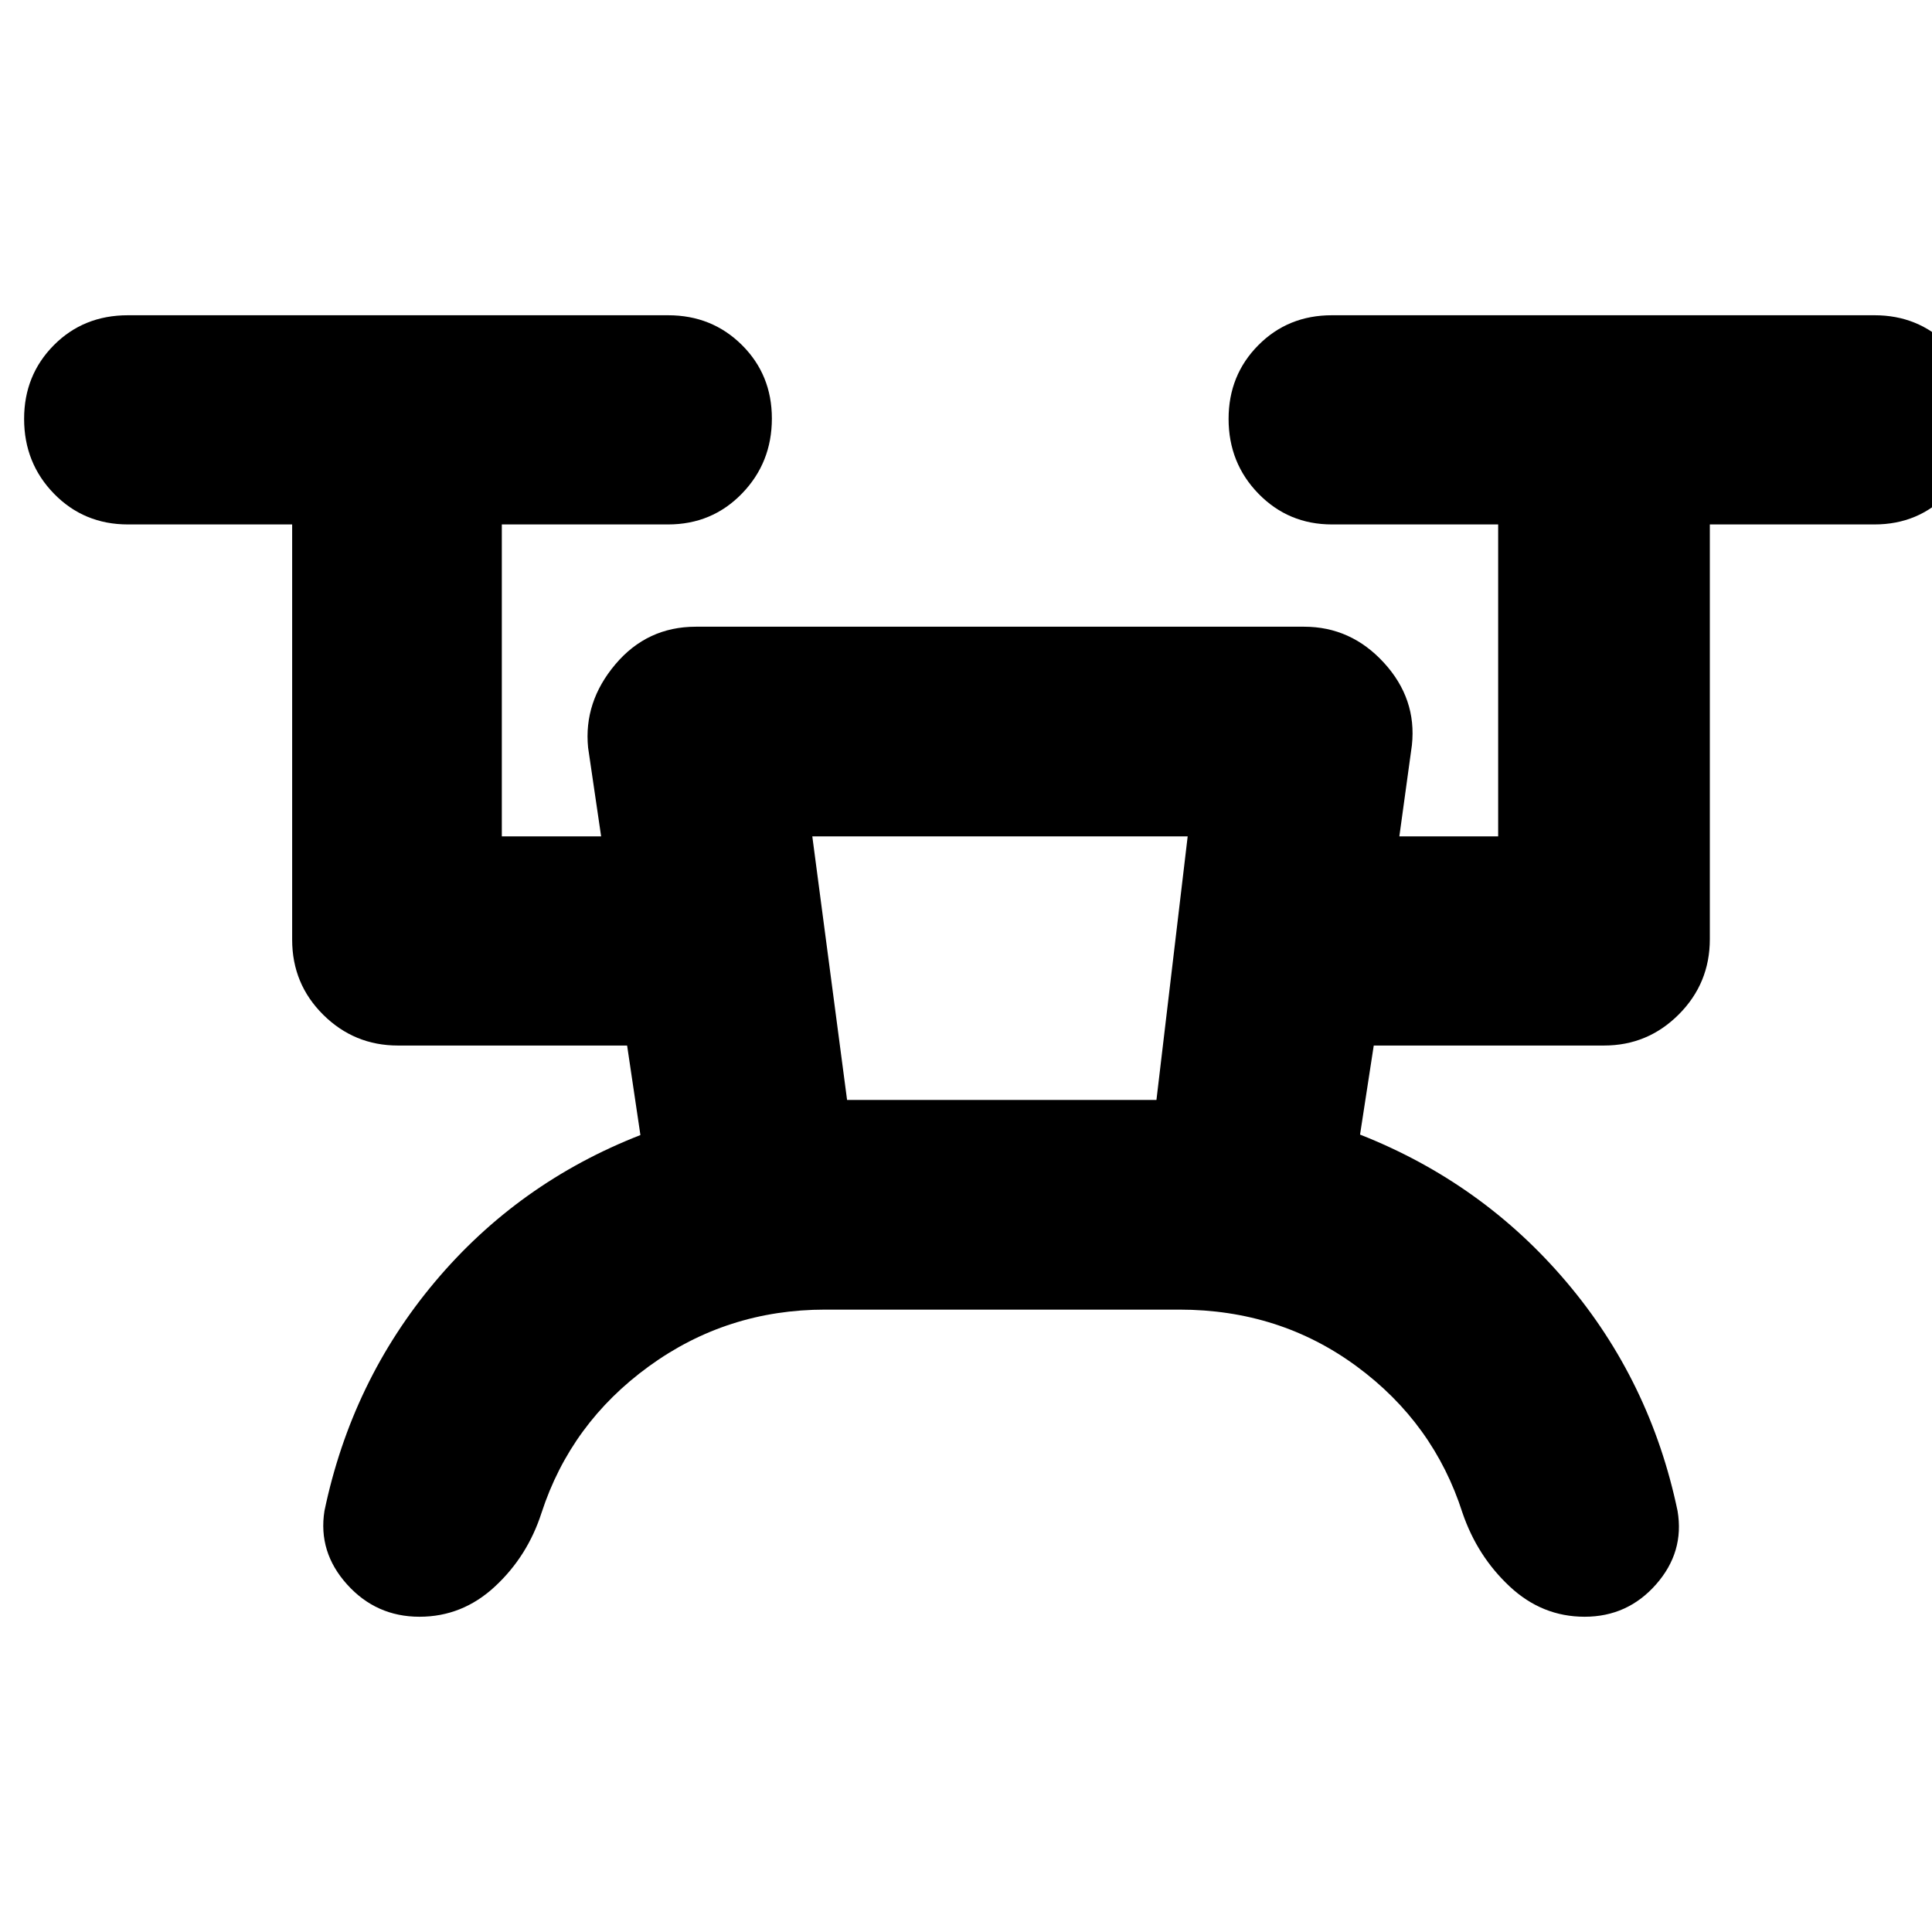 <svg xmlns="http://www.w3.org/2000/svg" height="20" viewBox="0 -960 960 960" width="20"><path d="M410.04-309.26q-48.84 0-87.65 28.21-38.8 28.2-53.31 72.77-6.95 21.58-23.14 36.6-16.18 15.03-37.49 15.03-21.55 0-36.01-16.08-14.46-16.07-11.22-36.51 13.48-64.52 54.86-113.78 41.38-49.26 102.14-72.98l-6.61-44.48H197.76q-21.73 0-37.16-15.3-15.43-15.31-15.43-37.29v-206.34h-81.6q-21.84 0-36.72-15.25-14.87-15.24-14.87-37.2 0-21.72 14.75-36.6 14.76-14.89 36.84-14.89h268.39q21.83 0 36.71 14.8 14.87 14.79 14.87 36.51 0 21.95-14.87 37.29-14.88 15.34-36.71 15.34h-82.61v155h49.35l-6.48-44.11q-2.24-22.68 13.54-41.37 15.78-18.7 40.04-18.7h302.18q23.29 0 39.68 17.9 16.38 17.89 13.91 40.93l-6.24 45.35h49.1v-155h-82.6q-21.6 0-36.48-15.25-14.87-15.24-14.87-37.2 0-21.72 14.76-36.6 14.75-14.89 36.59-14.89h269.63q21.59 0 36.47 14.8 14.87 14.79 14.87 36.51 0 21.95-14.75 37.29-14.76 15.34-36.59 15.34h-81.85v206.07q0 21.95-15.43 37.41-15.42 15.45-37.16 15.45H682.61l-6.81 44.25q60.77 23.95 102.53 73.21 41.76 49.26 55.24 113.78 3.47 20.44-10.68 36.51-14.15 16.08-35.51 16.08-21.12 0-37.21-15.03-16.1-15.02-23.47-36.6-14.27-44.57-52.56-72.77-38.29-28.21-88.16-28.21H410.04Zm10.87-104.17h153.72l15.52-130.98H403.63l17.28 130.98Zm0 0h153.72-153.72Z"/></svg>